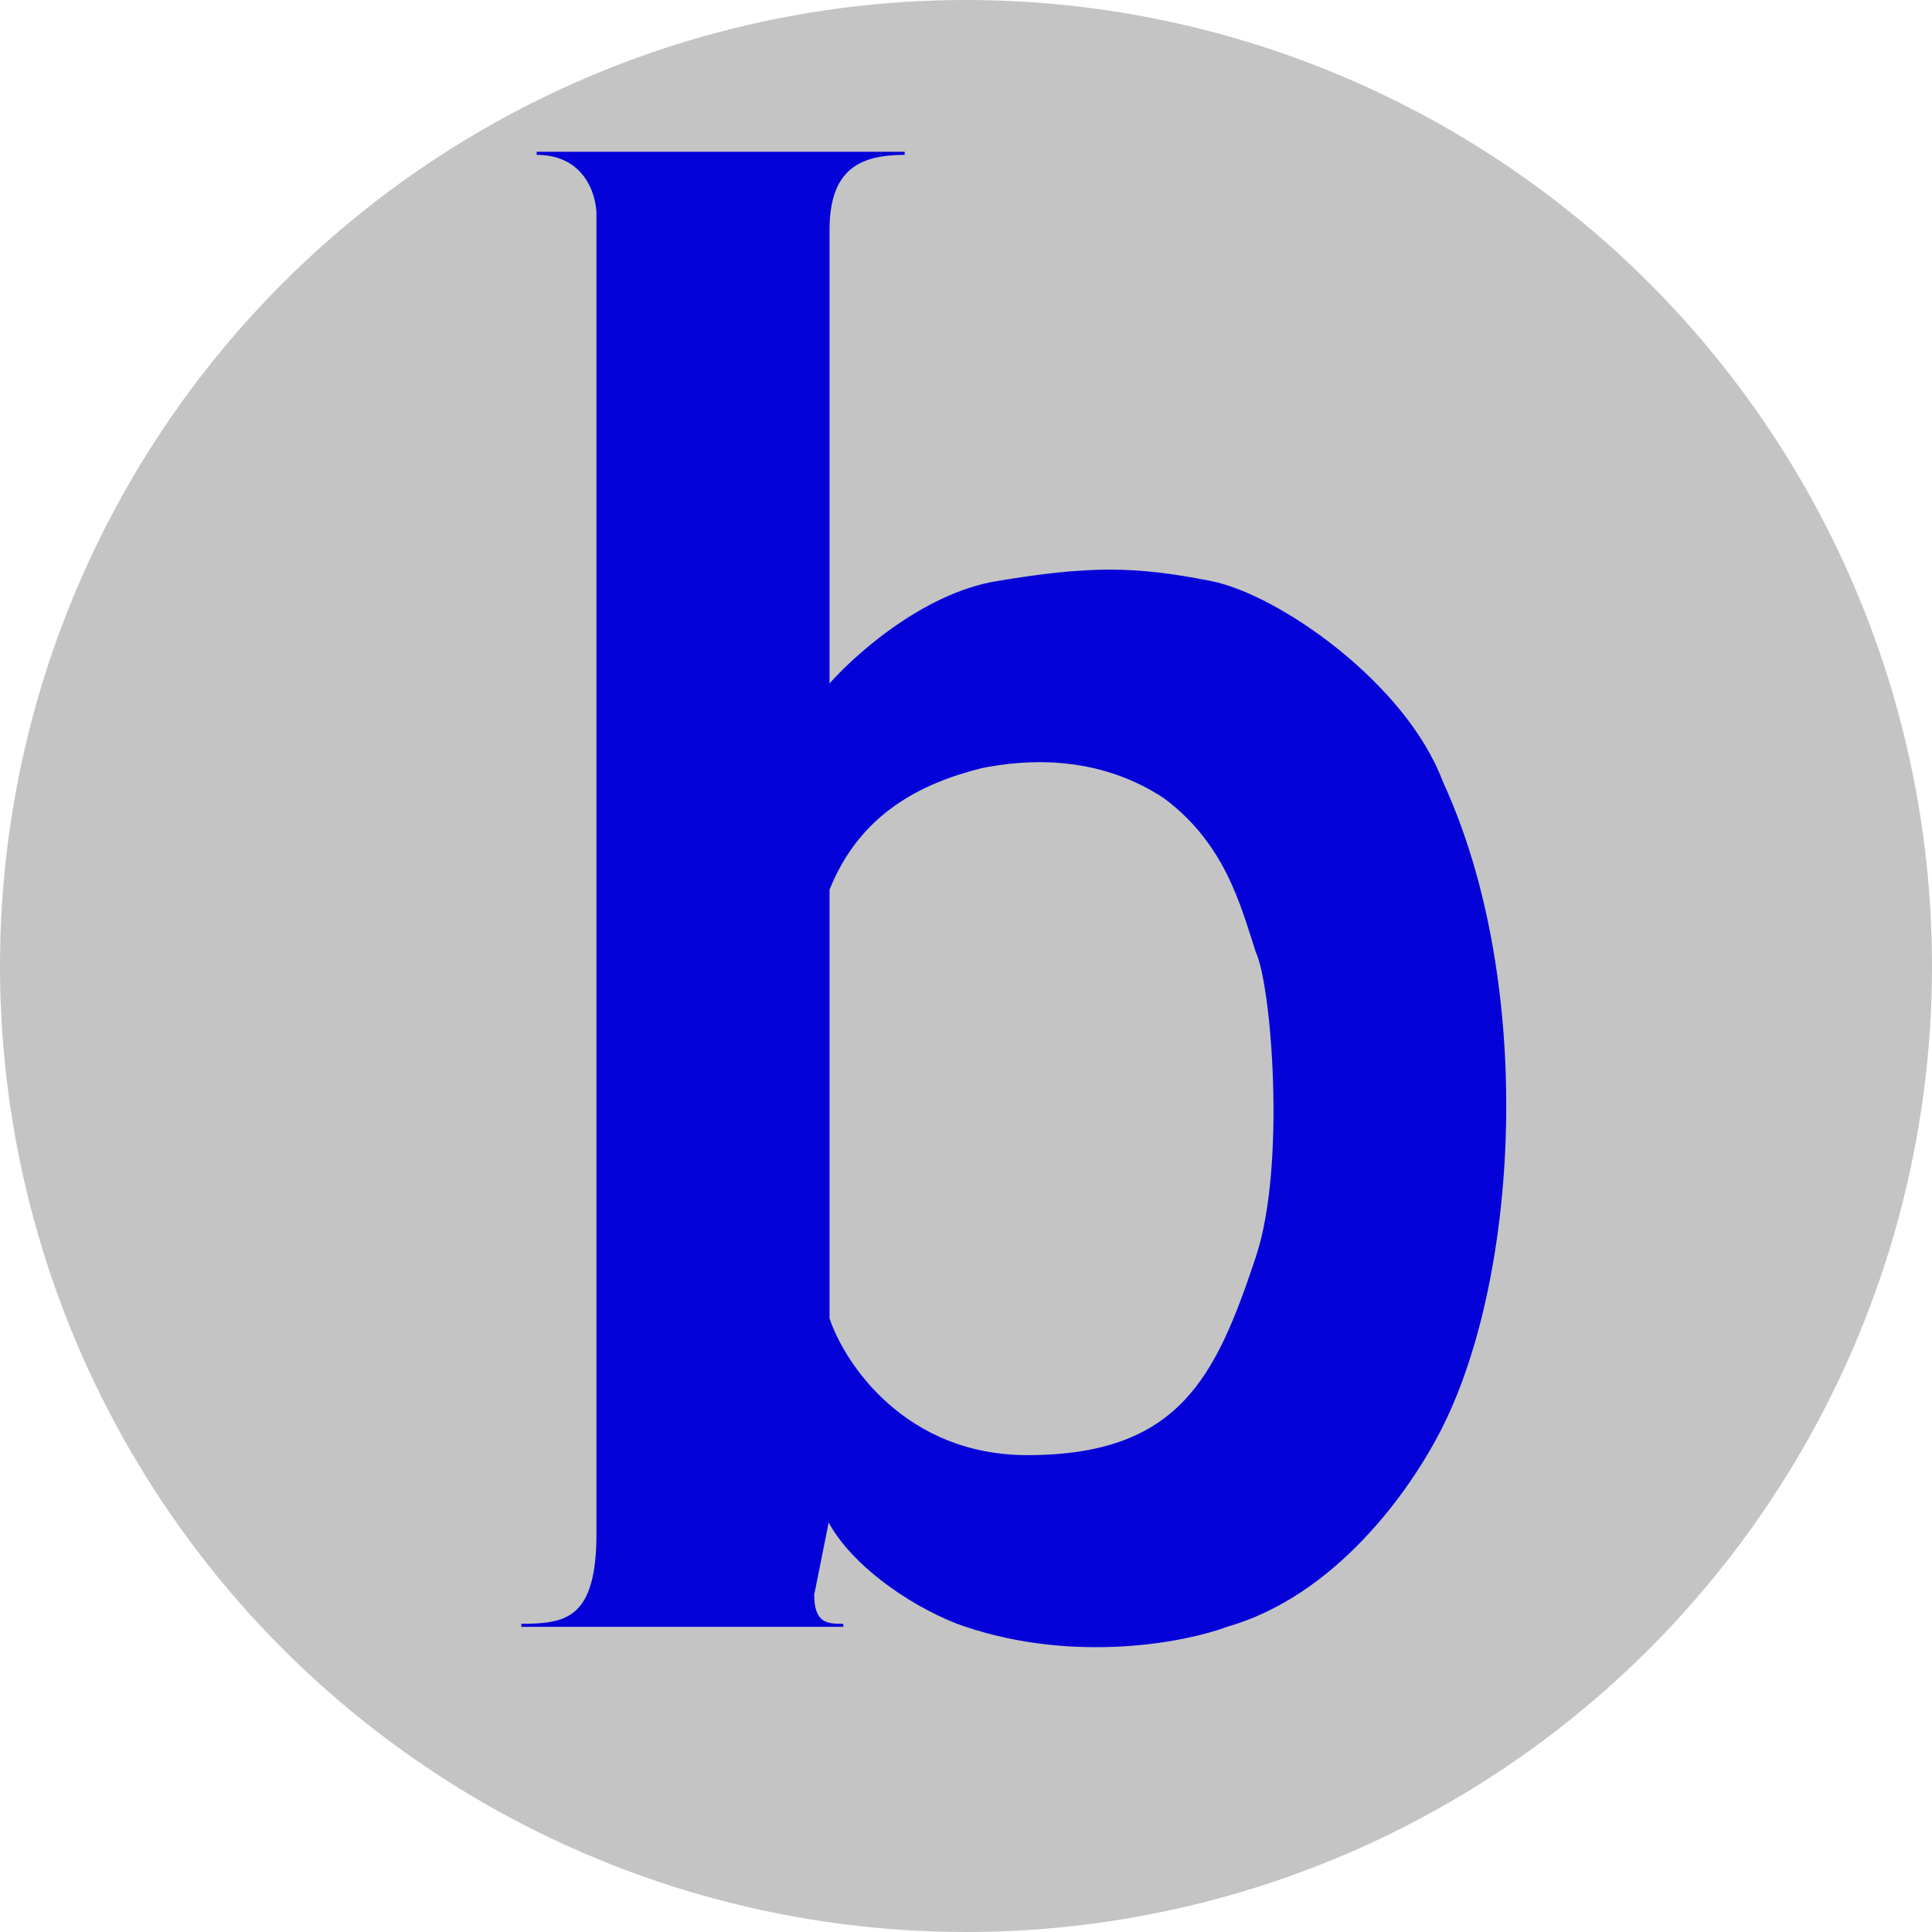 <svg width="63" height="63" viewBox="0 0 63 63" fill="none" xmlns="http://www.w3.org/2000/svg">
<circle cx="31.5" cy="31.5" r="31.5" fill="#C4C4C4"/>
<path d="M29.5 5H17.5C19.1 5 19.5 6.333 19.5 7V50C19.5 52.8 18.5 53 17 53H27.5C27 53 26.5 53 26.5 52L27 49.5C27.8 51.1 30 52.5 31.5 53C35.1 54.2 38.667 53.5 40 53C43.5 52 45.942 48.617 47 46.5C49.5 41.5 50 32 47 25.5C45.8 22.3 41.663 19.433 39.5 19C37 18.5 35.5 18.5 32.5 19C30.1 19.4 27.833 21.446 27 22.419V7.5C27 5.5 28 5 29.5 5Z" fill="#0400D8" stroke="#0400D8" stroke-width="0.1"/>
<path d="M33.5 47.5C29.5 47.5 27.5 44.5 27 43V29C28 26.5 30 25.5 32 25C34.5 24.5 36.5 25 38 26C40 27.5 40.5 29.5 41 31.04C41.5 32.081 42 38 41 41C39.696 44.912 38.5 47.5 33.5 47.5Z" fill="#C4C4C4" stroke="#0400D8" stroke-width="0.1"/>
</svg>

